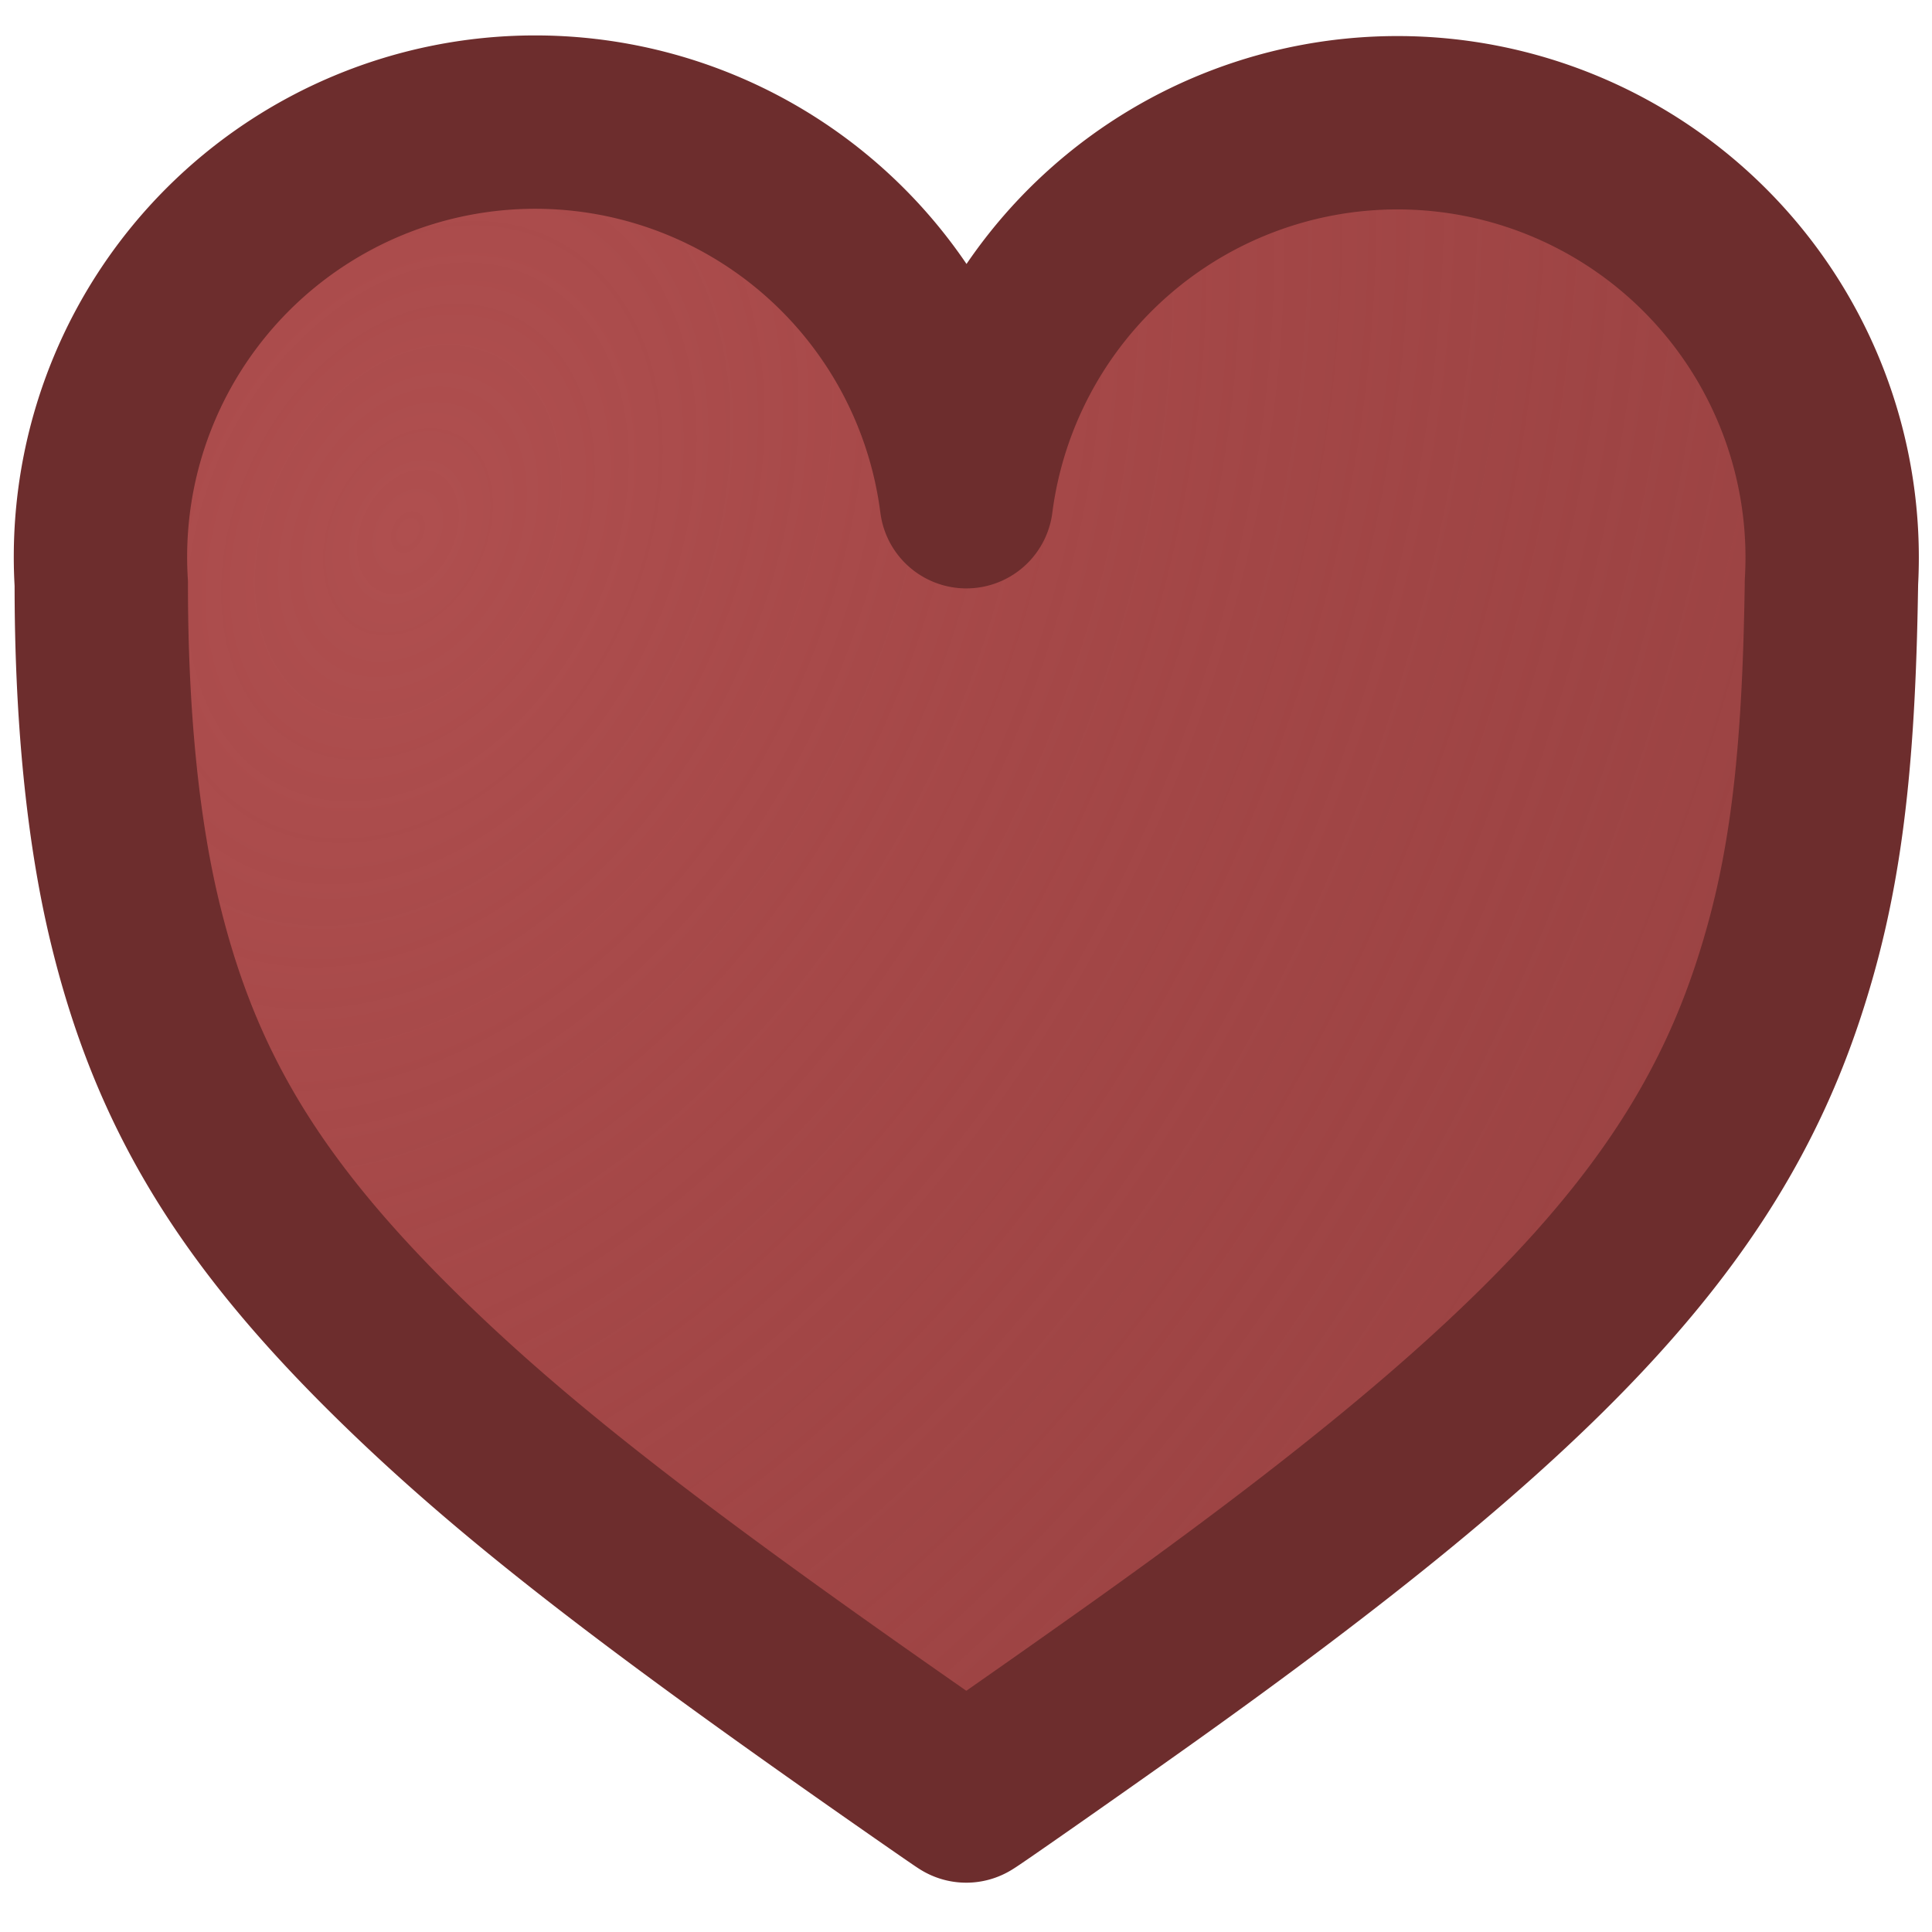 <?xml version="1.0" encoding="UTF-8" standalone="no"?>
<svg
   xmlns:dc="http://purl.org/dc/elements/1.1/"
   xmlns:cc="http://creativecommons.org/ns#"
   xmlns:rdf="http://www.w3.org/1999/02/22-rdf-syntax-ns#"
   xmlns:svg="http://www.w3.org/2000/svg"
   xmlns="http://www.w3.org/2000/svg"
   xmlns:xlink="http://www.w3.org/1999/xlink"
   xmlns:sodipodi="http://sodipodi.sourceforge.net/DTD/sodipodi-0.dtd"
   xmlns:inkscape="http://www.inkscape.org/namespaces/inkscape"
   width="100mm"
   height="100mm"
   viewBox="0 0 100 100"
   version="1.1"
   id="svg1984"
   inkscape:version="1.0 (4035a4fb49, 2020-05-01)"
   sodipodi:docname="heart_dim.svg">
  <defs
     id="defs1978">
    <linearGradient
       inkscape:collect="always"
       id="linearGradient2602">
      <stop
         style="stop-color:#af4f4f;stop-opacity:1"
         offset="0"
         id="stop2598" />
      <stop
         style="stop-color:#710000;stop-opacity:0.729"
         offset="1"
         id="stop2600" />
    </linearGradient>
    <inkscape:path-effect
       effect="bspline"
       id="path-effect2563"
       is_visible="true"
       lpeversion="1"
       weight="33.333"
       steps="2"
       helper_size="0"
       apply_no_weight="true"
       apply_with_weight="true"
       only_selected="false" />
    <inkscape:path-effect
       only_selected="false"
       apply_with_weight="true"
       apply_no_weight="true"
       helper_size="0"
       steps="2"
       weight="33.333"
       lpeversion="1"
       is_visible="true"
       id="path-effect2559"
       effect="bspline" />
    <inkscape:path-effect
       effect="bspline"
       id="path-effect2555"
       is_visible="true"
       lpeversion="1"
       weight="33.333"
       steps="2"
       helper_size="0"
       apply_no_weight="true"
       apply_with_weight="true"
       only_selected="false" />
    <radialGradient
       inkscape:collect="always"
       xlink:href="#linearGradient2602"
       id="radialGradient2606"
       cx="20.434"
       cy="26.27"
       fx="20.434"
       fy="26.27"
       r="46.653"
       gradientTransform="matrix(2.139,1.06,-1.486,2.998,16.433,-72.887)"
       gradientUnits="userSpaceOnUse" />
  </defs>
  <sodipodi:namedview
     id="base"
     pagecolor="#ffffff"
     bordercolor="#666666"
     borderopacity="1.0"
     inkscape:pageopacity="0.0"
     inkscape:pageshadow="2"
     inkscape:zoom="0.49497475"
     inkscape:cx="1.0612061"
     inkscape:cy="114.38064"
     inkscape:document-units="mm"
     inkscape:current-layer="layer1"
     inkscape:document-rotation="0"
     showgrid="false"
     inkscape:object-paths="true"
     inkscape:window-width="1424"
     inkscape:window-height="1030"
     inkscape:window-x="378"
     inkscape:window-y="37"
     inkscape:window-maximized="0" />
  <g
     inkscape:label="Layer 1"
     inkscape:groupmode="layer"
     id="layer1">
    <path
       id="path2547"
       style="fill:url(#radialGradient2606);stroke:#6d2d2d;stroke-width:8.973;stroke-linecap:round;stroke-opacity:1;stroke-miterlimit:4;stroke-dasharray:none;stroke-linejoin:round;fill-opacity:1"
       d="M 27.7,6.32 A 22.5,22.5 0 0 0 5.2,28.82 22.5,22.5 0 0 0 5.242,30.199 c -0.005,6.698 0.577,12.652 1.709,17.393 2.086,8.73 5.934,15.103 13.716,22.719 5.648,5.527 12.373,10.801 25.368,19.895 2.165,1.515 3.954,2.755 3.977,2.755 0.06,-2e-6 5.344,-3.695 8.858,-6.194 C 79.709,71.948 88.168,62.917 91.999,51.401 93.843,45.858 94.611,40.257 94.779,31.122 l 0.017,-0.938 h -0.003 a 22.5,22.5 0 0 0 0.039,-1.331 A 22.5,22.5 0 0 0 72.333,6.353 22.5,22.5 0 0 0 50.018,25.969 22.5,22.5 0 0 0 27.7,6.32 Z" />
  </g>
</svg>
